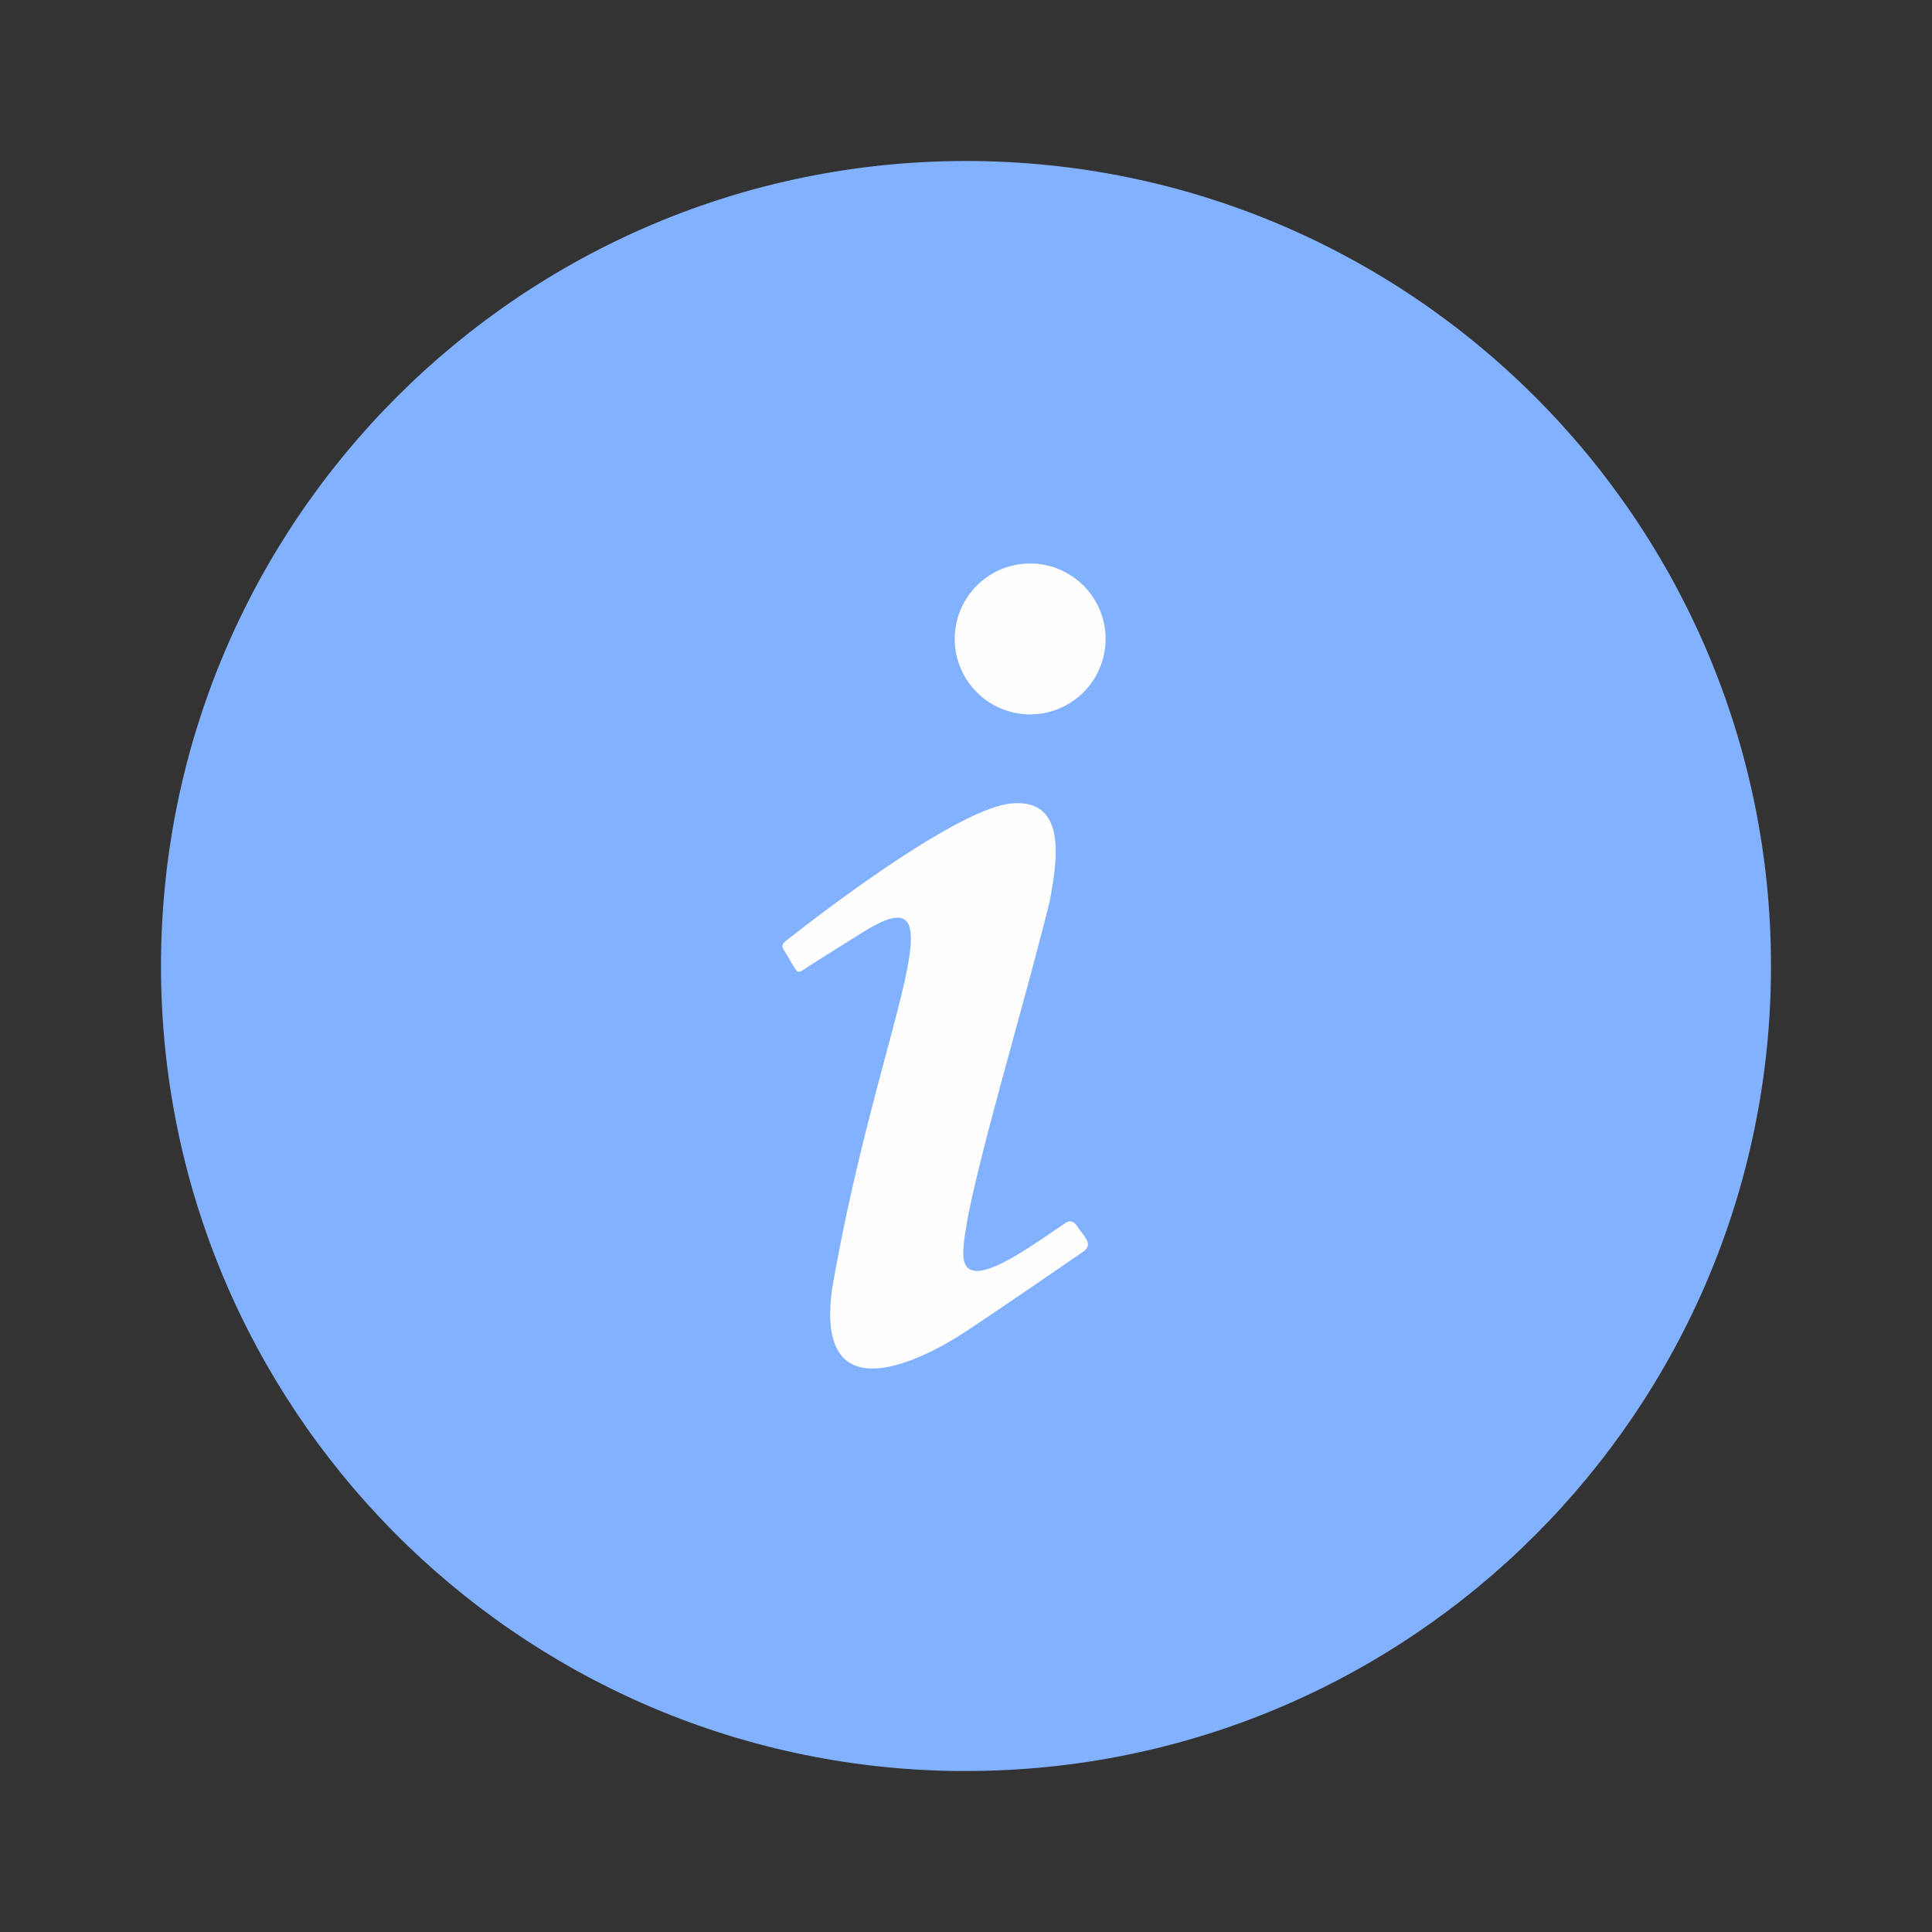 <?xml version="1.0" encoding="UTF-8" standalone="no"?>
<svg
   height="24px"
   viewBox="0 0 24 24"
   width="24px"
   fill="#000000"
   version="1.1"
   id="svg4"
   sodipodi:docname="stock_view-details.svg"
   inkscape:version="1.1 (c68e22c387, 2021-05-23)"
   xmlns:inkscape="http://www.inkscape.org/namespaces/inkscape"
   xmlns:sodipodi="http://sodipodi.sourceforge.net/DTD/sodipodi-0.dtd"
   xmlns="http://www.w3.org/2000/svg"
   xmlns:svg="http://www.w3.org/2000/svg">
  <rect x="0" y="0" width="24" height="24" fill="#333333" stroke="none"/>
  <defs
     id="defs8" />
  <sodipodi:namedview
     id="namedview6"
     pagecolor="#ffffff"
     bordercolor="#666666"
     borderopacity="1.0"
     inkscape:pageshadow="2"
     inkscape:pageopacity="0.0"
     inkscape:pagecheckerboard="0"
     showgrid="false"
     inkscape:zoom="37.458333"
     inkscape:cx="11.893215"
     inkscape:cy="9.8642937"
     inkscape:window-width="3824"
     inkscape:window-height="2107"
     inkscape:window-x="8"
     inkscape:window-y="8"
     inkscape:window-maximized="0"
     inkscape:current-layer="svg4" />
  <ellipse
     style="opacity:1;fill:#ffffff;fill-opacity:1;stroke-width:0.5;stroke-linecap:round"
     id="path1415"
     cx="12"
     cy="-12"
     rx="5.802"
     ry="9.389"
     transform="scale(1,-1)" />
  <path
     id="path2"
     d="M 11.871,22 C 6.411,21.931 2,17.477 2,12 2,6.48 6.48,2 12,2 c 5.52,0 10,4.48 10,10 0,5.52 -4.48,10 -10,10 -0.043,0 -0.086,5.45e-4 -0.129,0 z"
     style="fill:#82b1ff;fill-opacity:1"
     sodipodi:nodetypes="cssssc" />
  <path
     d="M 12.797,7 A 0.937,0.937 0 0 0 11.86,7.937 0.937,0.937 0 0 0 12.797,8.874 0.937,0.937 0 0 0 13.734,7.937 0.937,0.937 0 0 0 12.797,7 m -0.225,2.98 c -0.744,0.062 -2.774,1.681 -2.774,1.681 -0.125,0.094 -0.087,0.087 0.013,0.262 0.1,0.169 0.087,0.181 0.206,0.1 0.125,-0.081 0.331,-0.212 0.675,-0.425 1.325,-0.85 0.212,1.112 -0.356,4.418 -0.225,1.637 1.25,0.794 1.631,0.544 0.375,-0.244 1.381,-0.937 1.481,-1.006 0.137,-0.094 0.037,-0.169 -0.069,-0.325 -0.075,-0.106 -0.15,-0.031 -0.15,-0.031 -0.406,0.269 -1.15,0.831 -1.25,0.475 -0.119,-0.356 0.644,-2.799 1.062,-4.48 0.069,-0.4 0.256,-1.275 -0.469,-1.212 z"
     id="path2-3"
     style="fill:#fefefe;fill-opacity:1;stroke-width:0.625" />
</svg>

